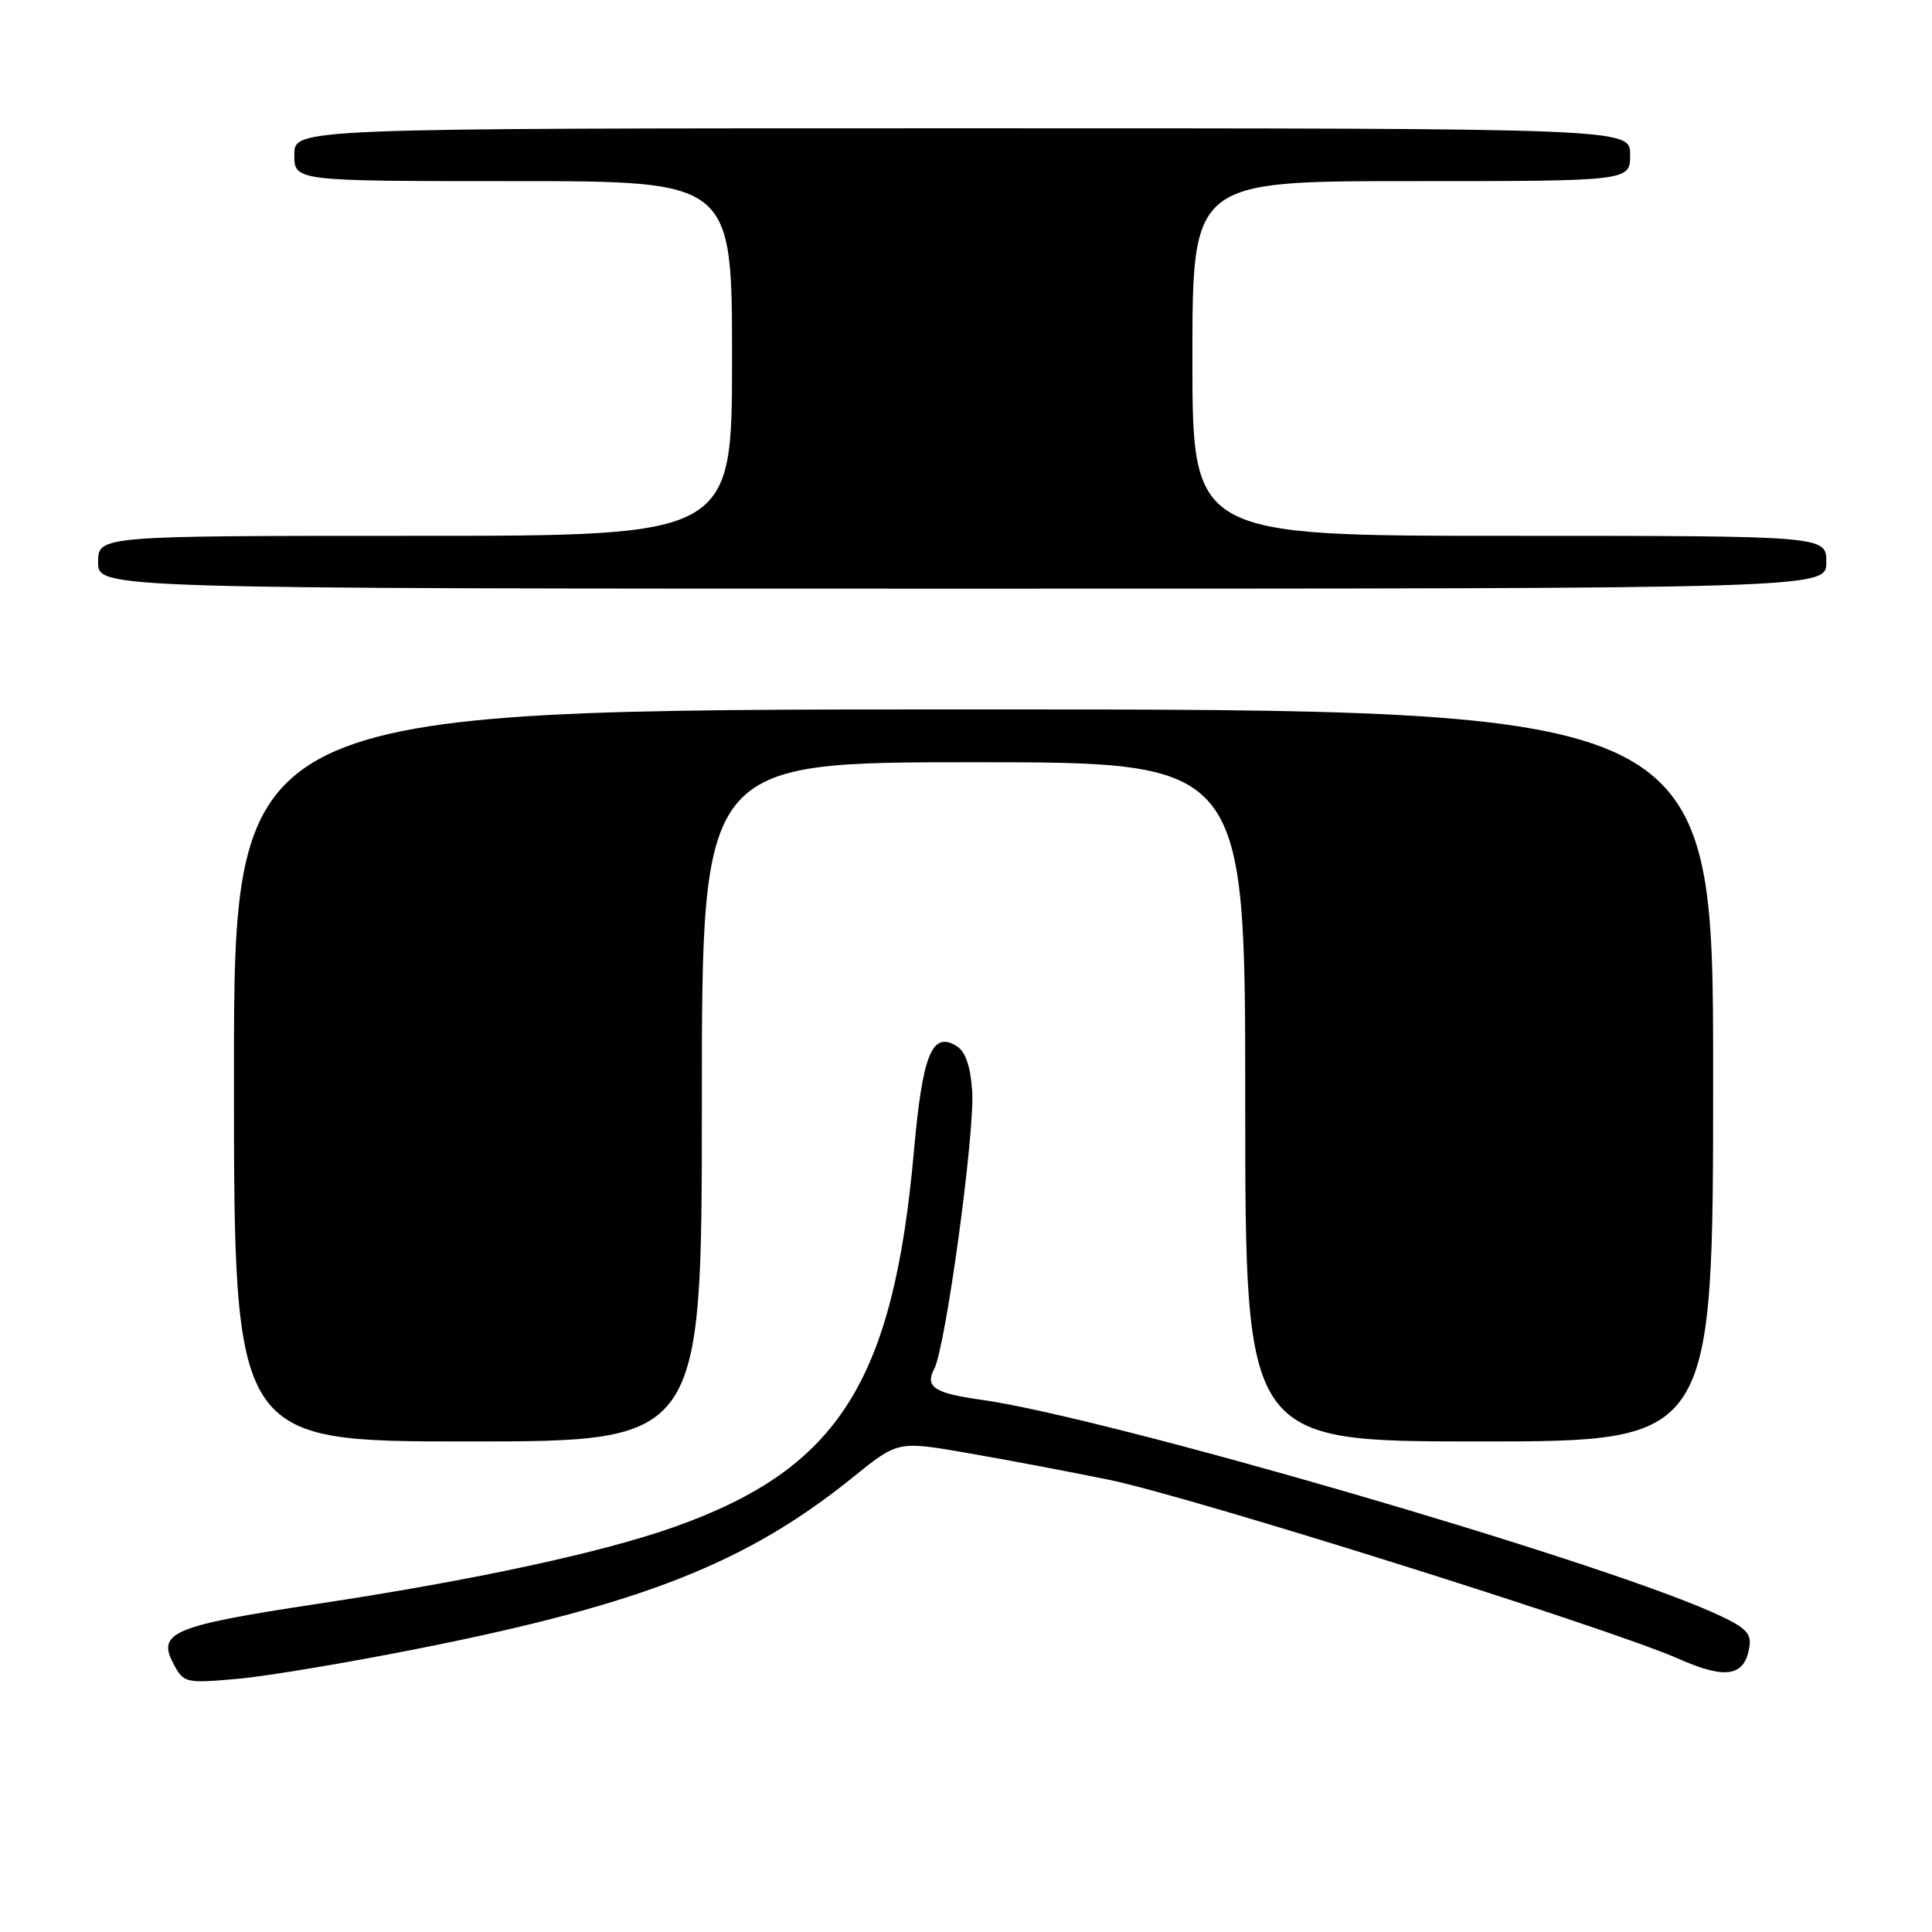 <?xml version="1.0" encoding="UTF-8" standalone="no"?>
<!DOCTYPE svg PUBLIC "-//W3C//DTD SVG 1.1//EN" "http://www.w3.org/Graphics/SVG/1.1/DTD/svg11.dtd" >
<svg xmlns="http://www.w3.org/2000/svg" xmlns:xlink="http://www.w3.org/1999/xlink" version="1.1" viewBox="0 0 256 256">
 <g >
 <path fill="currentColor"
d=" M 56.00 218.34 C 85.28 212.49 99.07 207.02 113.05 195.72 C 118.97 190.93 118.97 190.93 128.24 192.54 C 133.33 193.42 141.78 195.02 147.00 196.09 C 157.64 198.27 213.29 215.76 222.35 219.77 C 228.73 222.60 231.22 222.16 231.82 218.12 C 232.09 216.35 231.17 215.52 226.81 213.59 C 210.44 206.35 146.36 187.75 129.92 185.46 C 123.80 184.61 122.53 183.76 123.79 181.38 C 125.30 178.53 129.18 150.18 128.82 144.60 C 128.60 141.30 127.94 139.35 126.77 138.62 C 123.51 136.58 122.24 139.68 121.10 152.54 C 118.37 183.11 111.07 194.59 89.46 202.29 C 79.90 205.70 63.00 209.35 42.00 212.53 C 22.85 215.43 20.76 216.31 23.01 220.51 C 24.34 223.00 24.60 223.06 31.44 222.46 C 35.32 222.12 46.38 220.26 56.00 218.34 Z  M 93.00 146.00 C 93.00 101.00 93.00 101.00 129.00 101.00 C 165.00 101.00 165.00 101.00 165.00 146.00 C 165.00 191.00 165.00 191.00 196.00 191.00 C 227.00 191.00 227.00 191.00 227.00 142.50 C 227.00 94.00 227.00 94.00 129.00 94.00 C 31.00 94.00 31.00 94.00 31.00 142.50 C 31.00 191.00 31.00 191.00 62.00 191.00 C 93.00 191.00 93.00 191.00 93.00 146.00 Z  M 242.00 74.50 C 242.00 71.00 242.00 71.00 200.00 71.00 C 158.00 71.00 158.00 71.00 158.00 47.50 C 158.00 24.00 158.00 24.00 187.00 24.00 C 216.00 24.00 216.00 24.00 216.00 20.50 C 216.00 17.00 216.00 17.00 127.50 17.00 C 39.00 17.00 39.00 17.00 39.00 20.50 C 39.00 24.00 39.00 24.00 68.00 24.00 C 97.00 24.00 97.00 24.00 97.00 47.50 C 97.00 71.00 97.00 71.00 55.00 71.00 C 13.00 71.00 13.00 71.00 13.00 74.50 C 13.00 78.00 13.00 78.00 127.50 78.00 C 242.00 78.00 242.00 78.00 242.00 74.50 Z "/>
</g>
</svg>